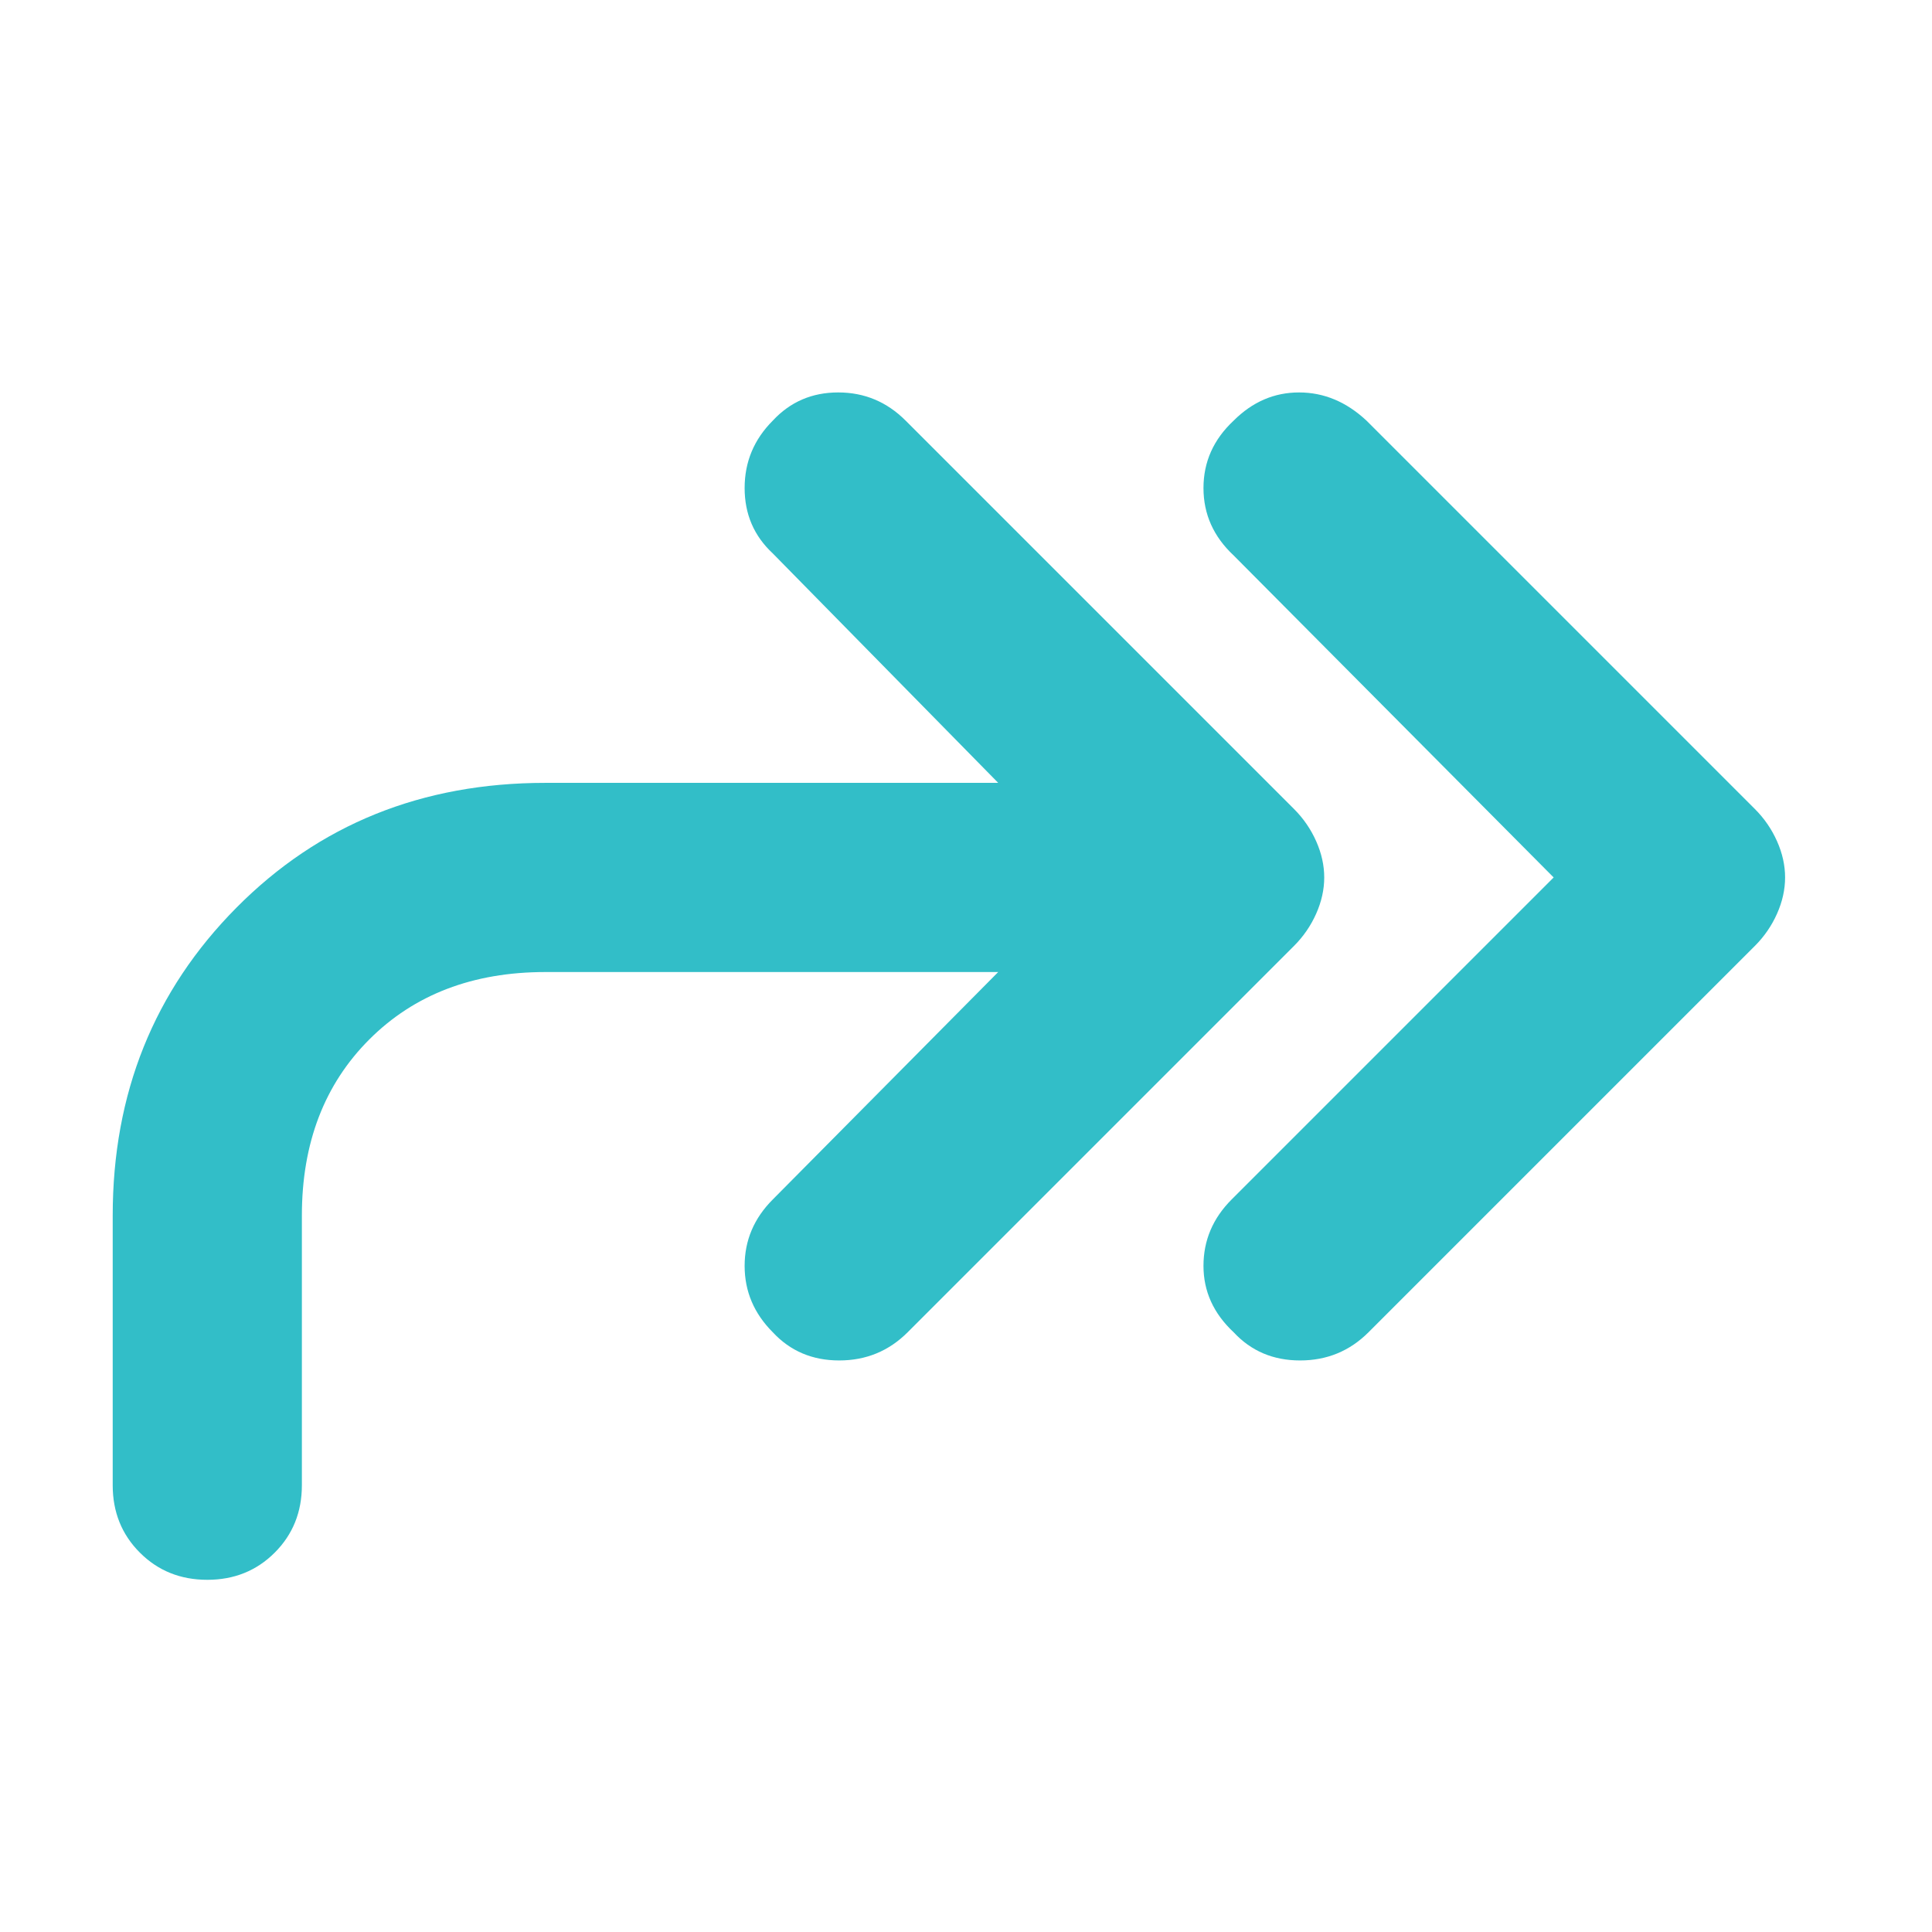 <svg height="48" viewBox="0 -960 960 960" width="48" xmlns="http://www.w3.org/2000/svg"><path fill="rgb(50, 190, 200)" d="m772-524-159-160q-15-14-15-33.5t15-33.5q14-14 32.5-14t33.5 14l193 193q7 7 11 16t4 18q0 9-4 18t-11 16l-192 192q-14 14-34 14t-33-14q-15-14-15-33t14-33zm-276 47h-225q-54 0-87.5 33.5t-33.5 87.5v134q0 20-13.5 33.5t-33.5 13.5q-20 0-33.5-13.5t-13.5-33.5v-134q0-91 61.5-153t153.5-62h225l-112-114q-14-13-14-32.5t14-33.5q13-14 32.5-14t33.5 14l193 193q7 7 11 16t4 18q0 9-4 18t-11 16l-192 192q-14 14-34 14t-33-14q-14-14-14-33t14-33z"/></svg>
